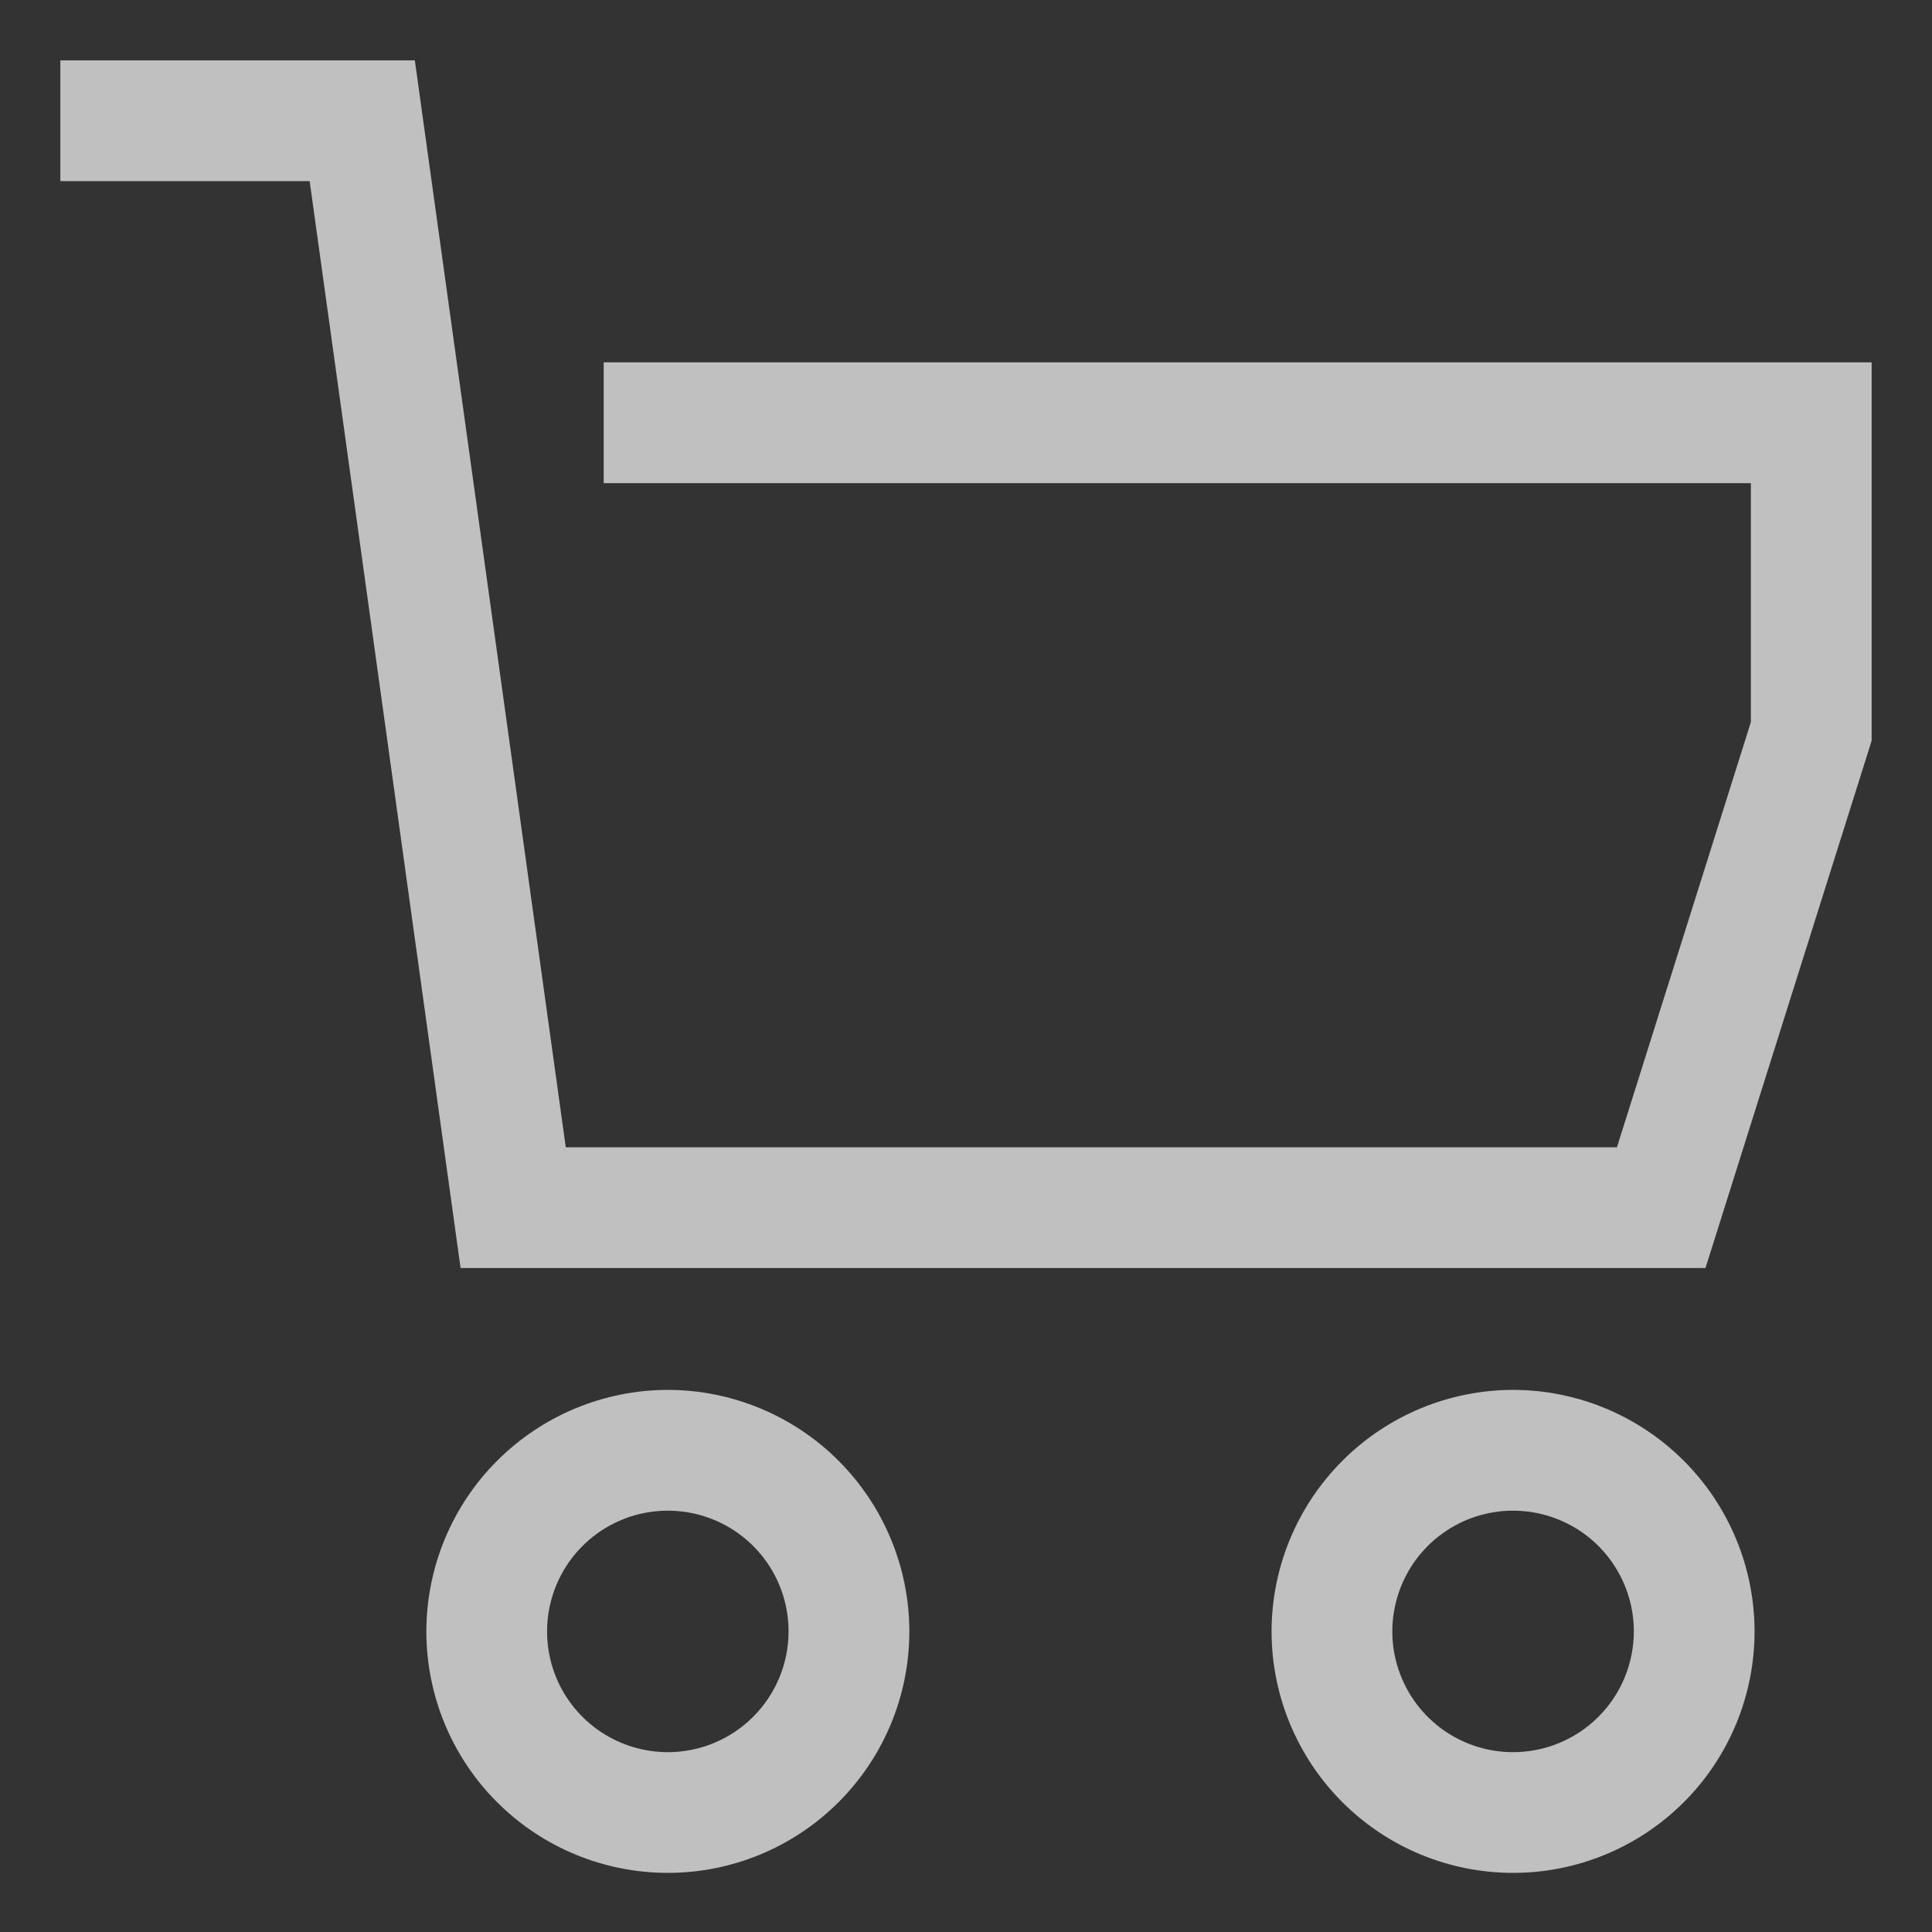 <svg width="25" height="25" viewBox="0 0 25 25" fill="none" xmlns="http://www.w3.org/2000/svg">
<rect x="0" y="0" width="25" height="25" fill="#333333" stroke="none"/>
<g clip-path="url(#clip0_2_78)">
<path d="M7.812 4.689V6.252H22.656V9.345L20.923 14.846H7.321L5.368 0.781H0.781V2.344H4.007L5.96 16.408H22.069L24.219 9.585V4.689H7.812ZM8.642 17.985C7.813 17.986 7.019 18.316 6.433 18.902C5.847 19.488 5.518 20.282 5.517 21.11C5.517 21.939 5.846 22.734 6.432 23.32C7.018 23.906 7.813 24.235 8.642 24.235C9.471 24.235 10.265 23.906 10.851 23.32C11.438 22.734 11.767 21.939 11.767 21.11C11.766 20.282 11.436 19.488 10.851 18.902C10.265 18.316 9.47 17.986 8.642 17.985ZM8.642 22.673C8.333 22.673 8.031 22.581 7.774 22.41C7.517 22.238 7.316 21.994 7.198 21.709C7.08 21.423 7.049 21.109 7.109 20.806C7.17 20.503 7.318 20.224 7.537 20.006C7.755 19.787 8.034 19.638 8.337 19.578C8.64 19.518 8.954 19.549 9.24 19.667C9.525 19.785 9.769 19.985 9.941 20.242C10.113 20.499 10.204 20.802 10.204 21.11C10.204 21.525 10.039 21.922 9.746 22.215C9.453 22.508 9.056 22.673 8.642 22.673ZM19.579 17.985C18.751 17.986 17.956 18.316 17.371 18.902C16.785 19.488 16.455 20.282 16.454 21.11C16.454 21.939 16.784 22.734 17.37 23.32C17.956 23.906 18.75 24.235 19.579 24.235C20.408 24.235 21.203 23.906 21.789 23.32C22.375 22.734 22.704 21.939 22.704 21.11C22.703 20.282 22.374 19.488 21.788 18.902C21.202 18.316 20.408 17.986 19.579 17.985ZM19.579 22.673C19.27 22.673 18.968 22.581 18.711 22.41C18.454 22.238 18.254 21.994 18.136 21.709C18.017 21.423 17.986 21.109 18.047 20.806C18.107 20.503 18.256 20.224 18.474 20.006C18.693 19.787 18.971 19.638 19.274 19.578C19.578 19.518 19.892 19.549 20.177 19.667C20.463 19.785 20.707 19.985 20.878 20.242C21.05 20.499 21.142 20.802 21.142 21.11C21.141 21.525 20.977 21.922 20.684 22.215C20.391 22.508 19.994 22.673 19.579 22.673Z" fill="white" fill-opacity="0.69"/>
</g>
<defs>
<clipPath id="clip0_2_78">
<rect width="25" height="25" fill="white"/>
</clipPath>
</defs>
</svg>
